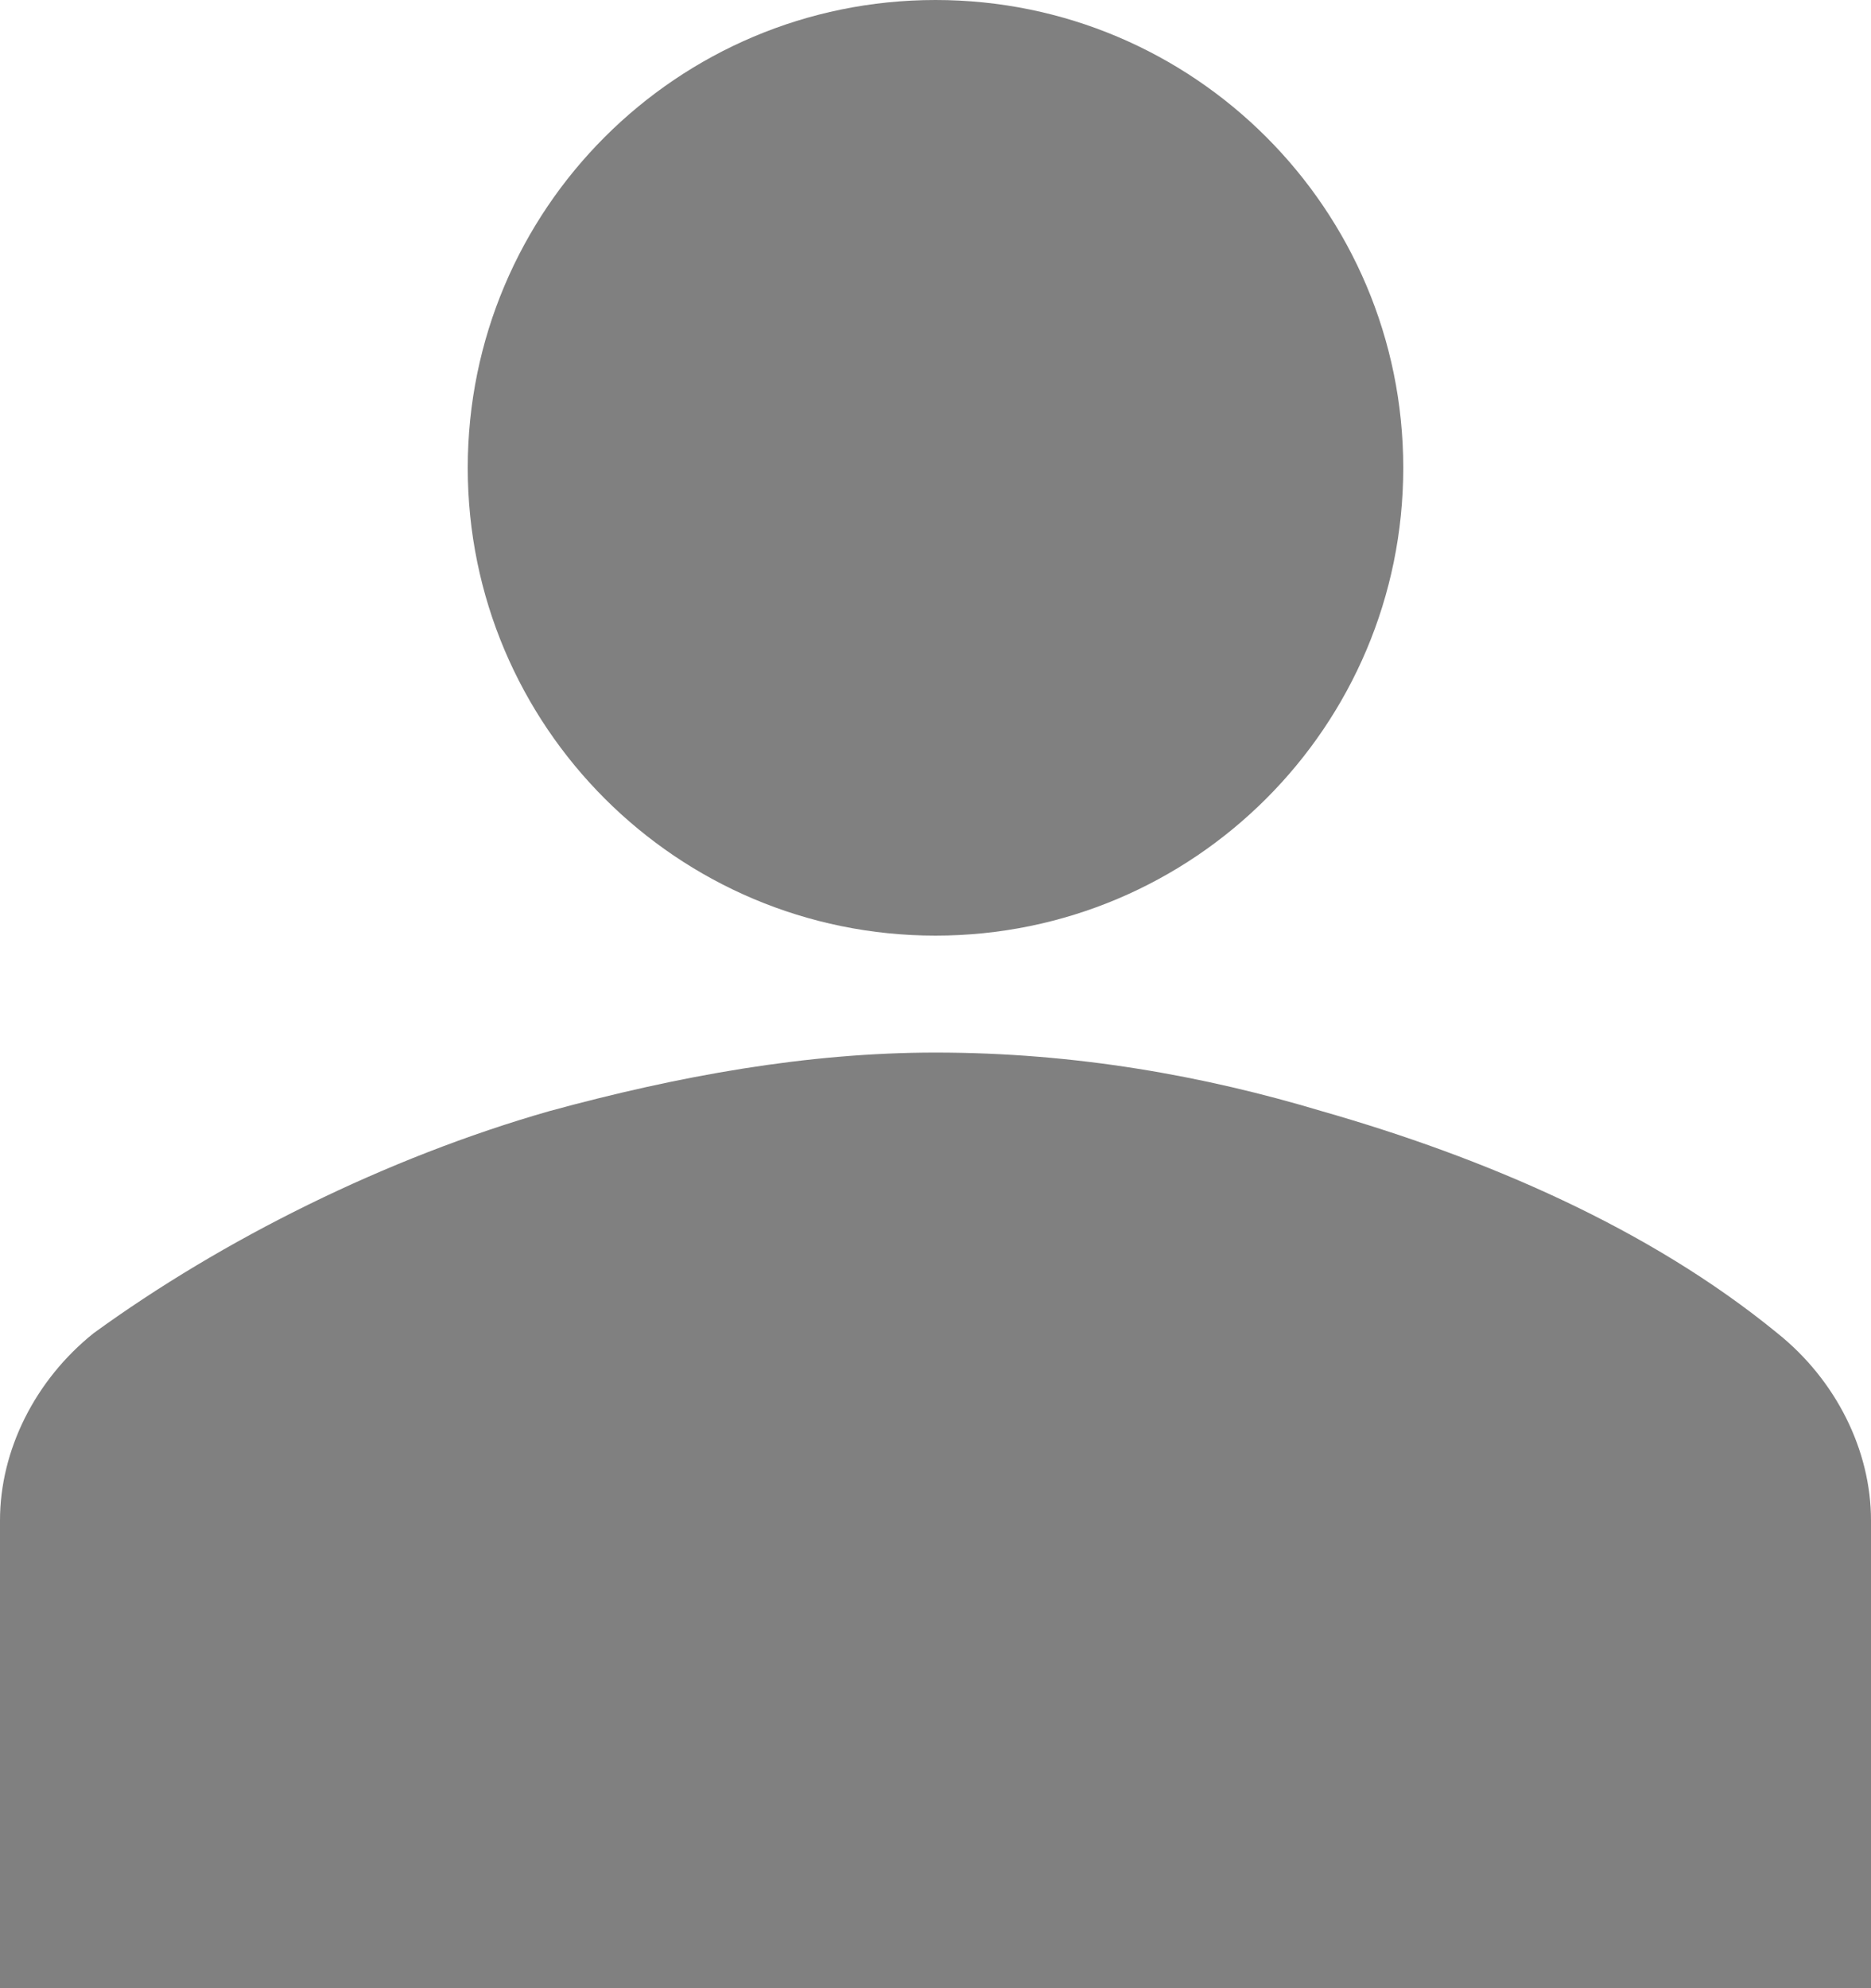 <svg width="64" height="68" viewBox="0 0 64 68" fill="none" xmlns="http://www.w3.org/2000/svg">
<path d="M32 32C40.837 32 48 24.837 48 16C48 7.163 40.837 0 32 0C23.163 0 16 7.163 16 16C16 24.837 23.163 32 32 32Z" fill="#808080"/>
<path d="M64 68V52C64 49.6 62.8 47.2 60.8 45.6C56.4 42 50.8 39.6 45.2 38C41.2 36.8 36.8 36 32 36C27.6 36 23.2 36.8 18.8 38C13.2 39.6 7.6 42.4 3.2 45.6C1.2 47.2 0 49.6 0 52V68H64Z" fill="#808080"/>
</svg>
